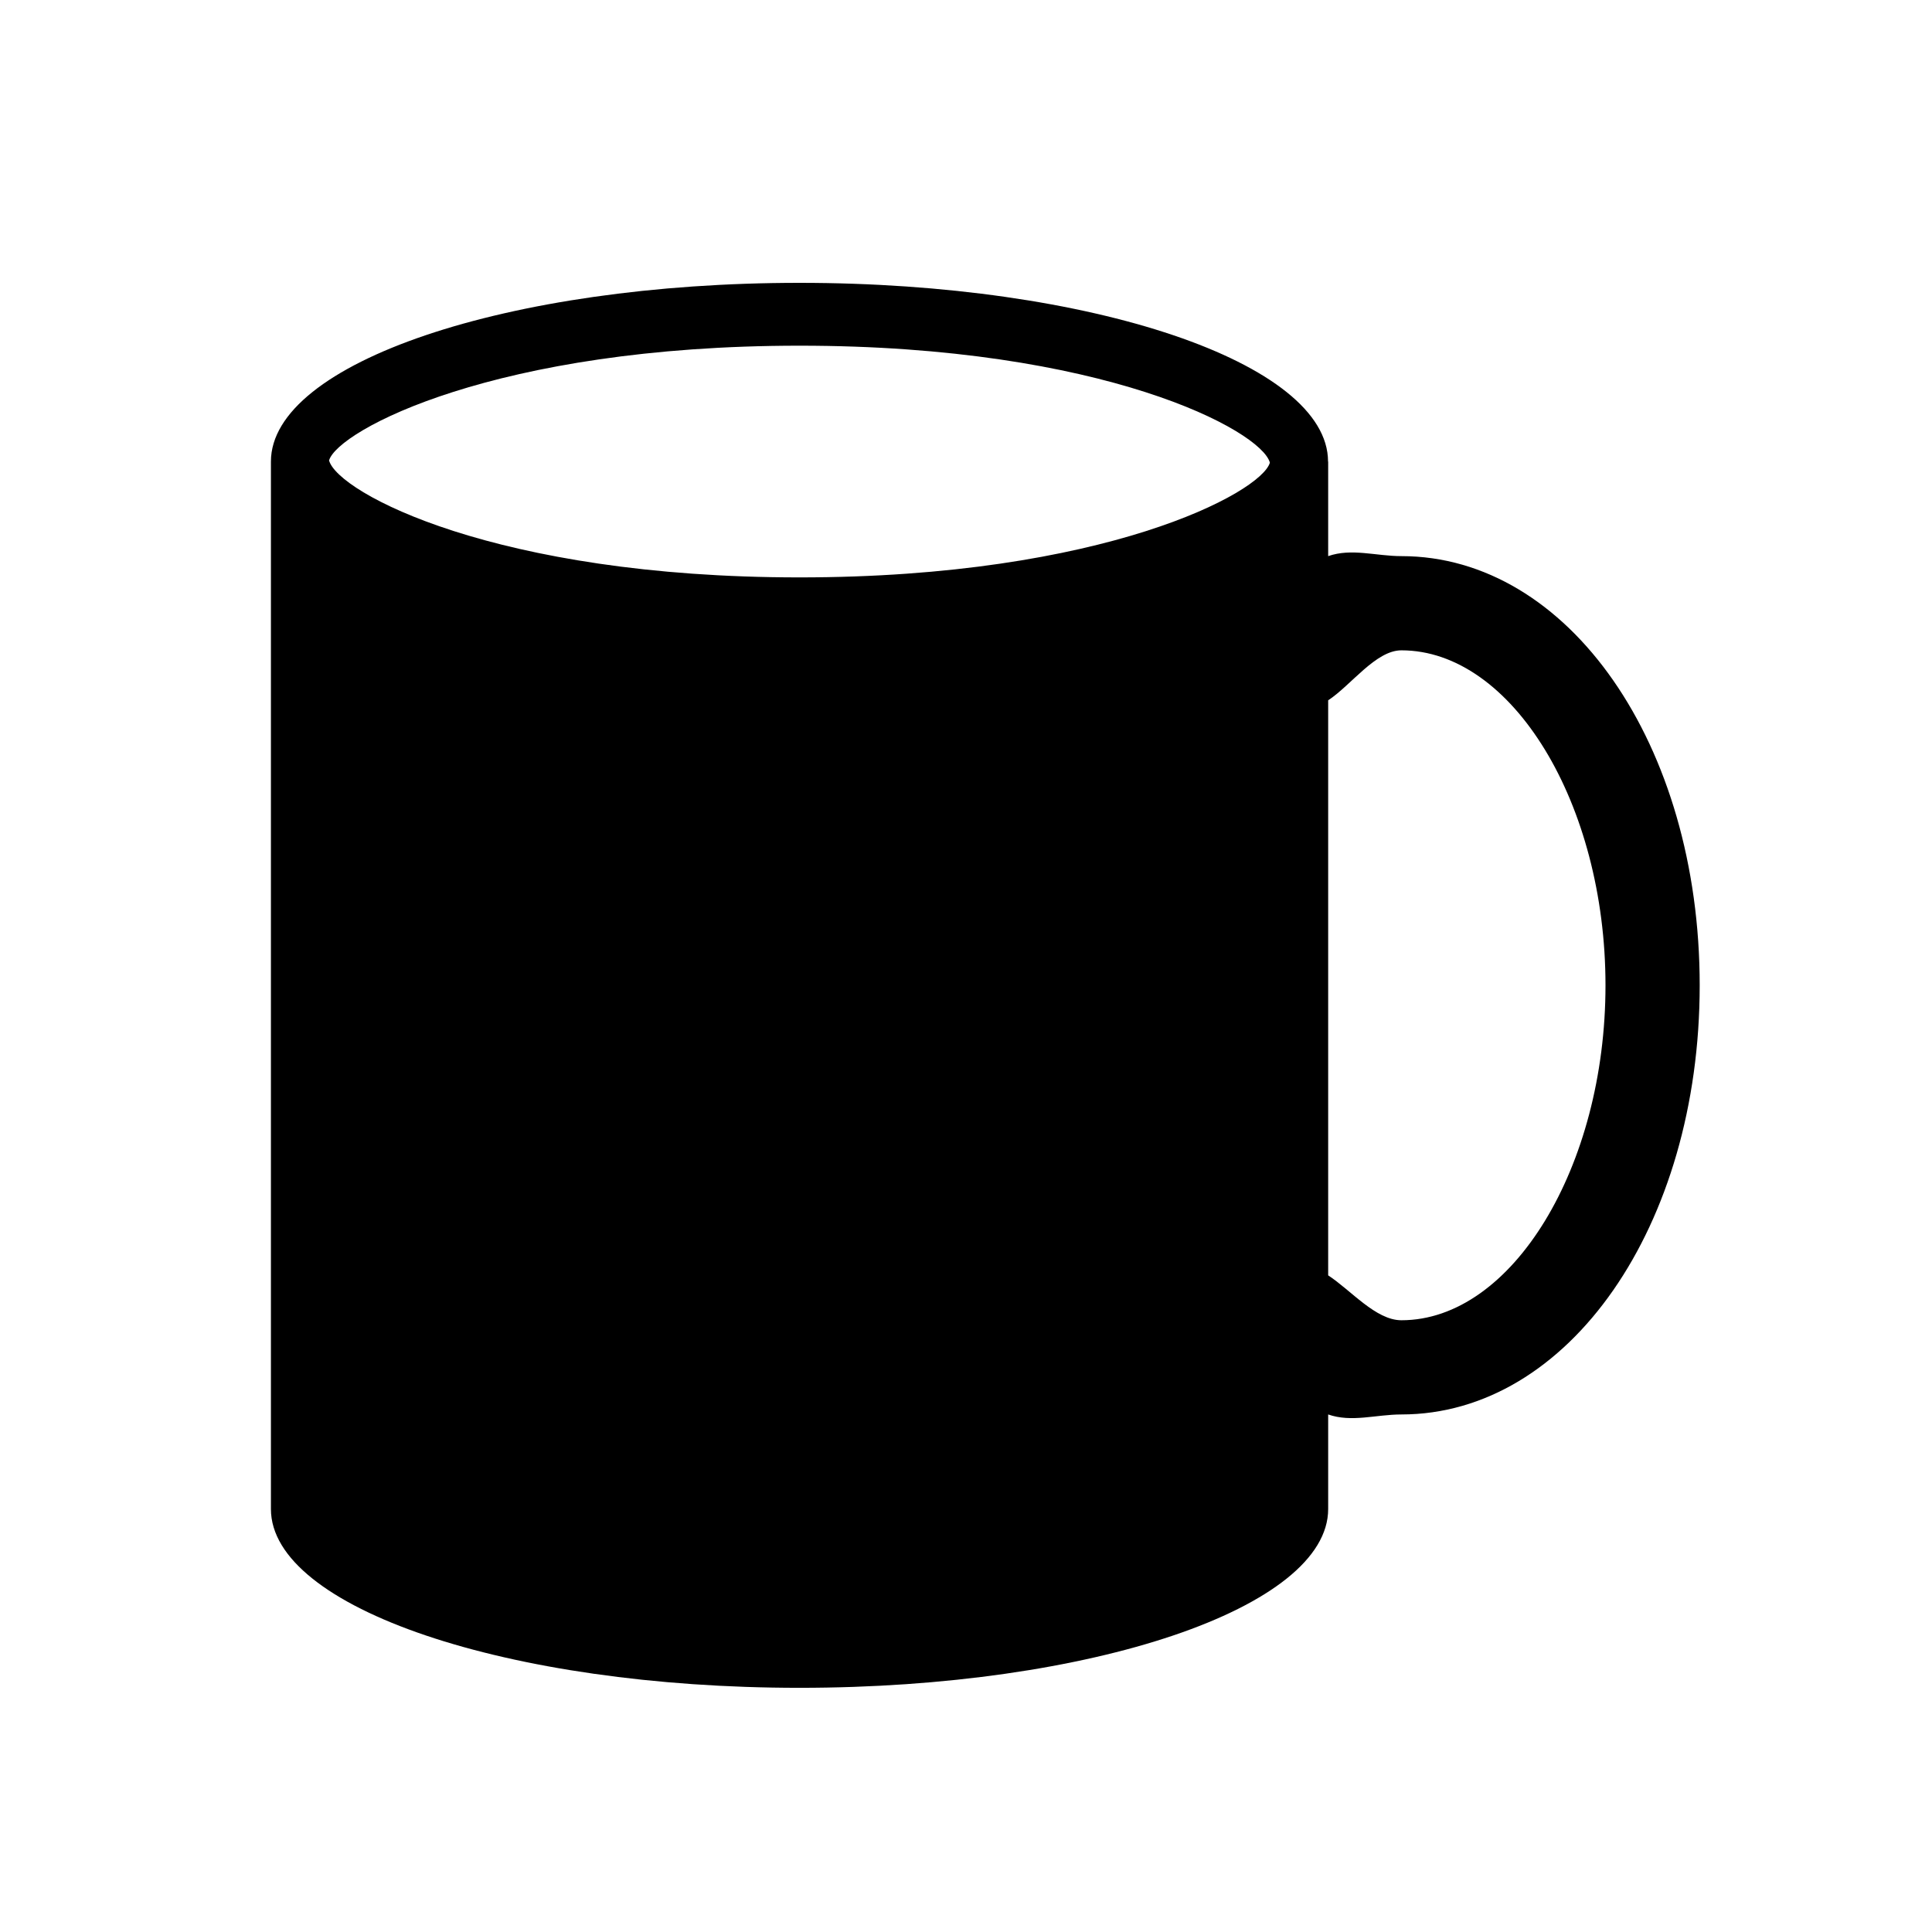 <svg xmlns="http://www.w3.org/2000/svg" xmlns:xlink="http://www.w3.org/1999/xlink" version="1.1" id="Layer_1" x="0px" y="0px" width="100px" height="100px" viewBox="0 0 100 100" enable-background="new 0 0 100 100" xml:space="preserve">
<path id="mug" d="M72.536,28.785c-1.314,0-2.578-0.425-3.79,0V23.89h-0.007c0-5.108-12.247-9.25-27.358-9.25  c-15.109,0-27.358,4.143-27.358,9.25v54.218l0,0c0,5.107,12.249,9.253,27.358,9.253c15.111,0,27.365-4.143,27.365-9.253v-4.896  c1.212,0.426,2.476,0,3.79,0c8.66,0,15.44-9.755,15.44-22.212S81.196,28.785,72.536,28.785z M41.381,29.886  c-15.733,0-23.899-4.387-24.349-6.054c0.453-1.552,8.616-5.939,24.349-5.939s23.898,4.39,24.348,6.054  C65.285,25.499,57.121,29.886,41.381,29.886z M72.536,68.336c-1.327,0-2.609-1.553-3.79-2.323V36.248  c1.181-0.774,2.463-2.587,3.79-2.587c5.727,0,10.564,7.939,10.564,17.339C83.101,60.396,78.263,68.336,72.536,68.336z"/>
</svg>